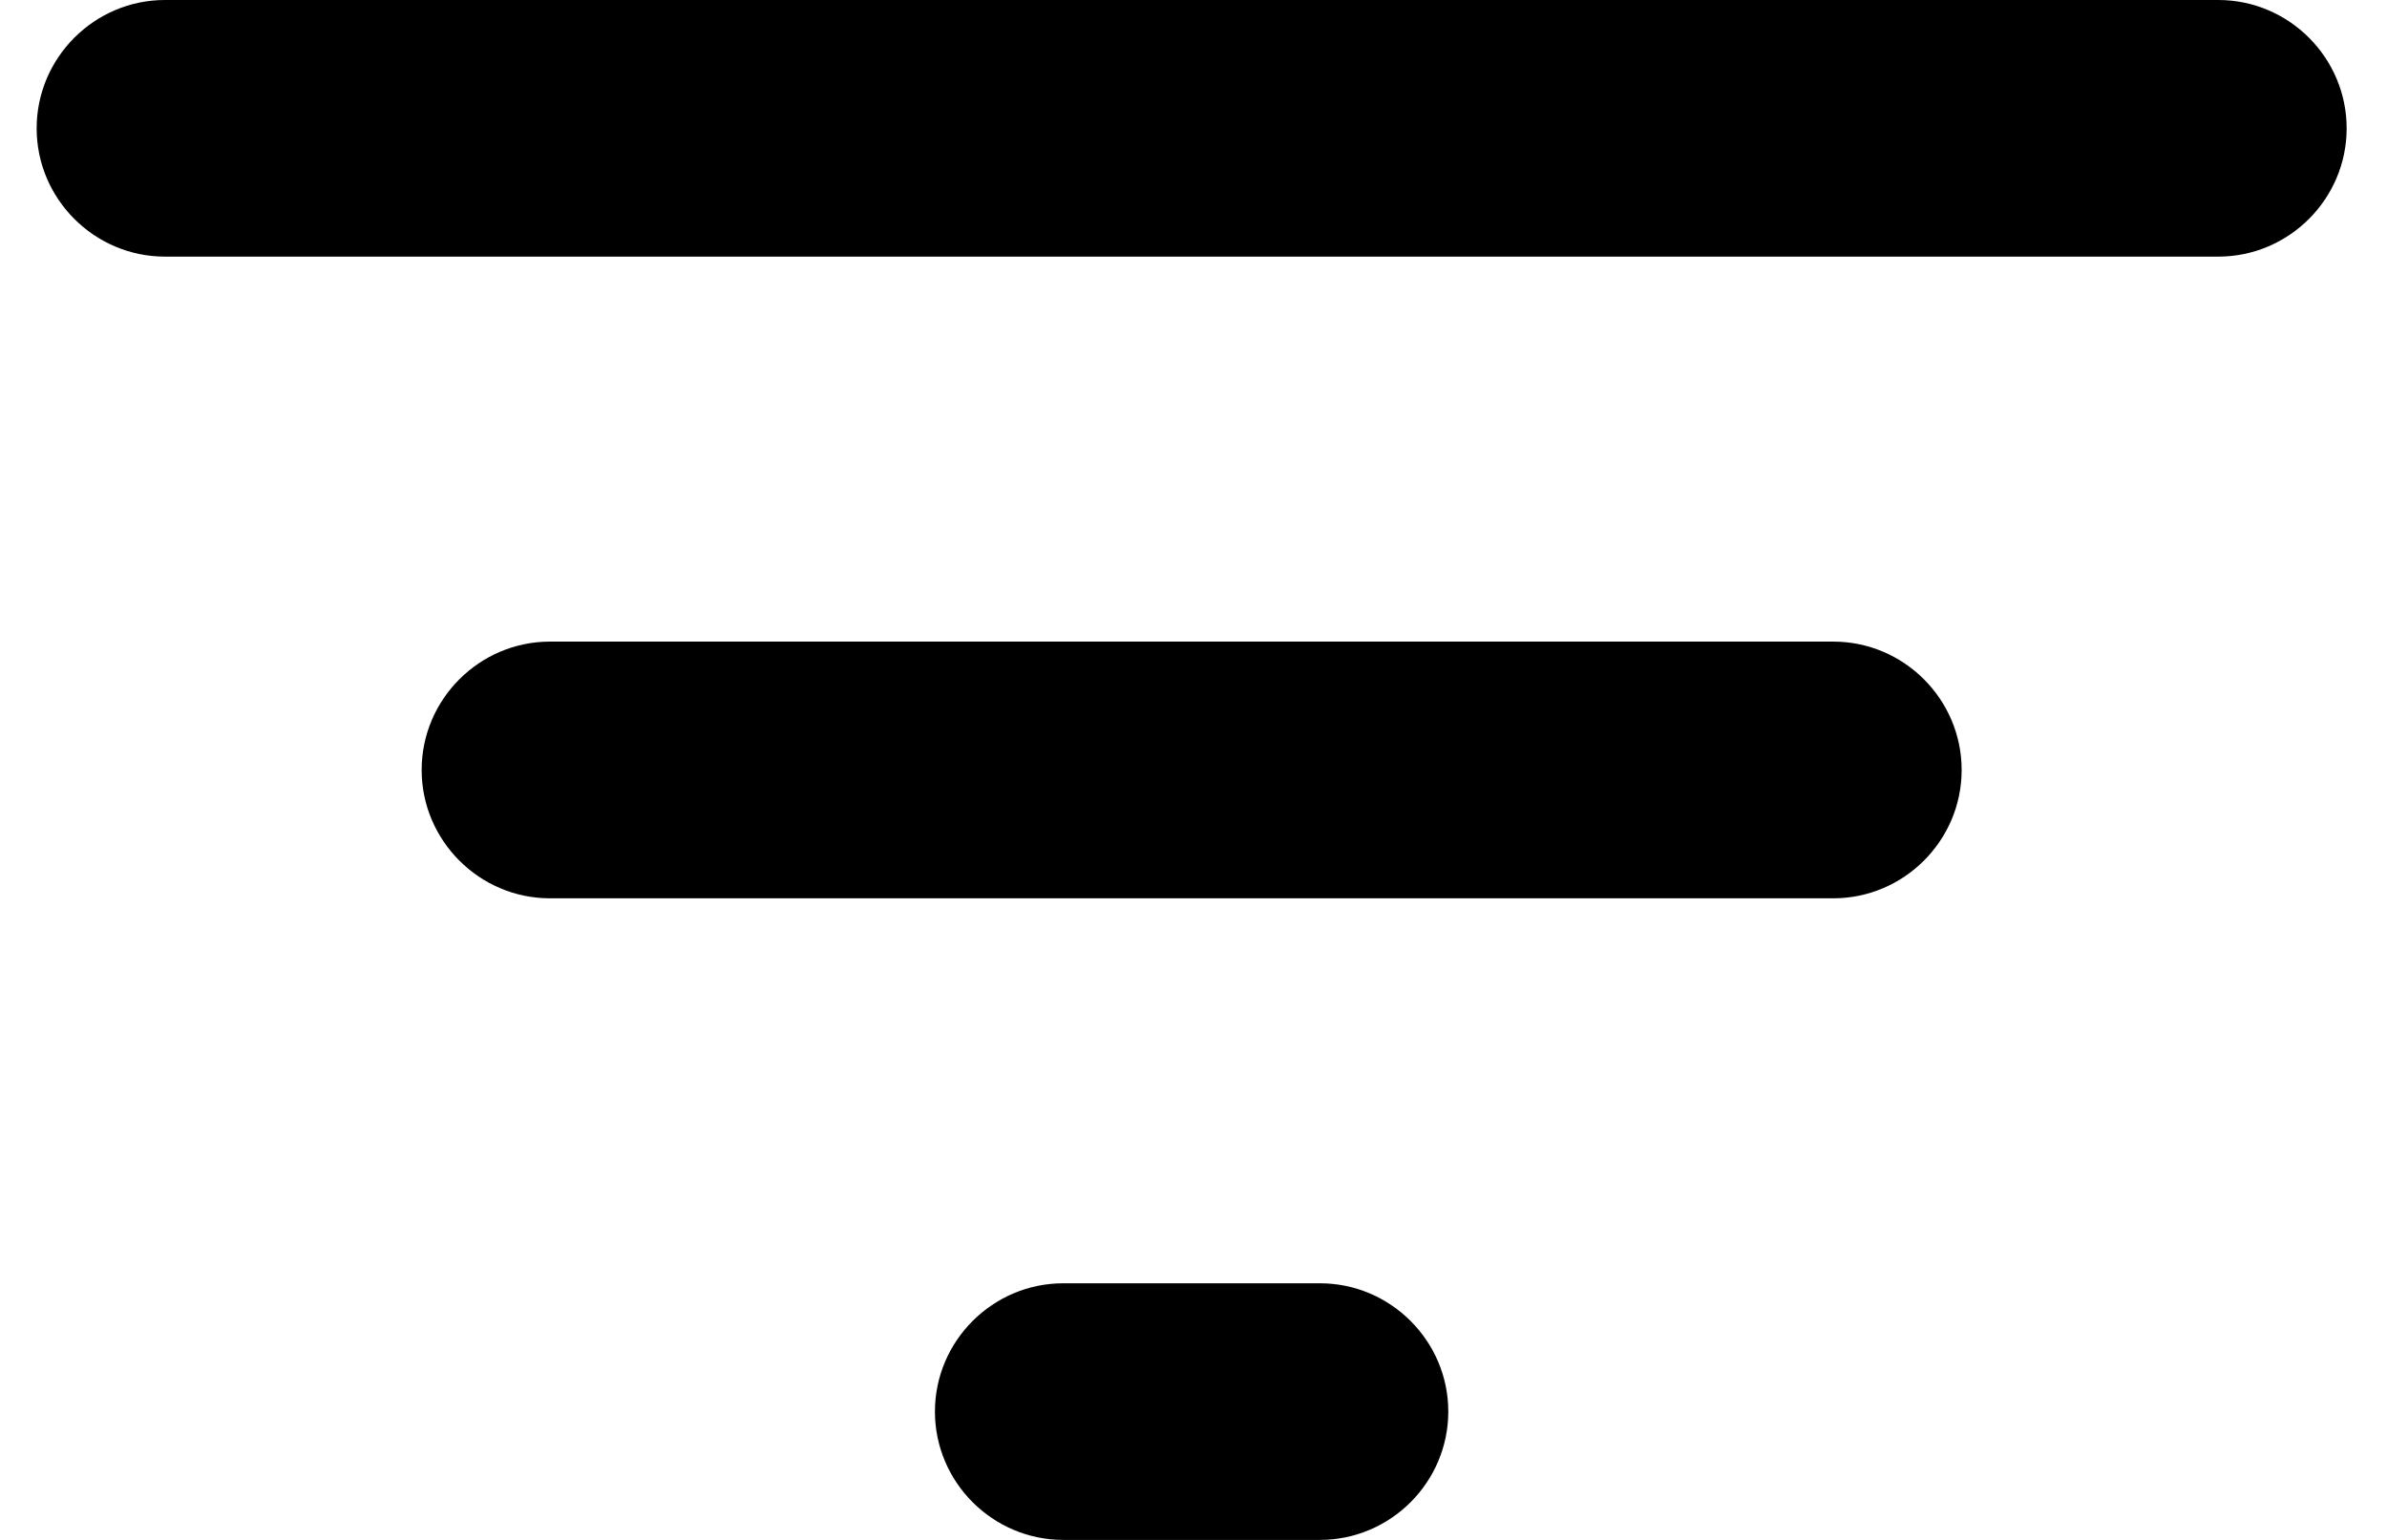 <svg width="31" height="20" viewBox="0 0 31 20" fill="none" xmlns="http://www.w3.org/2000/svg">
<path d="M13.809 20H17.142C18.059 20 18.809 19.25 18.809 18.333C18.809 17.417 18.059 16.667 17.142 16.667H13.809C12.892 16.667 12.142 17.417 12.142 18.333C12.142 19.25 12.892 20 13.809 20ZM0.476 1.667C0.476 2.583 1.226 3.333 2.142 3.333H28.809C29.726 3.333 30.476 2.583 30.476 1.667C30.476 0.75 29.726 0 28.809 0H2.142C1.226 0 0.476 0.75 0.476 1.667ZM7.142 11.667H23.809C24.726 11.667 25.476 10.917 25.476 10C25.476 9.083 24.726 8.333 23.809 8.333H7.142C6.226 8.333 5.476 9.083 5.476 10C5.476 10.917 6.226 11.667 7.142 11.667Z" fill="black"/>
</svg>
